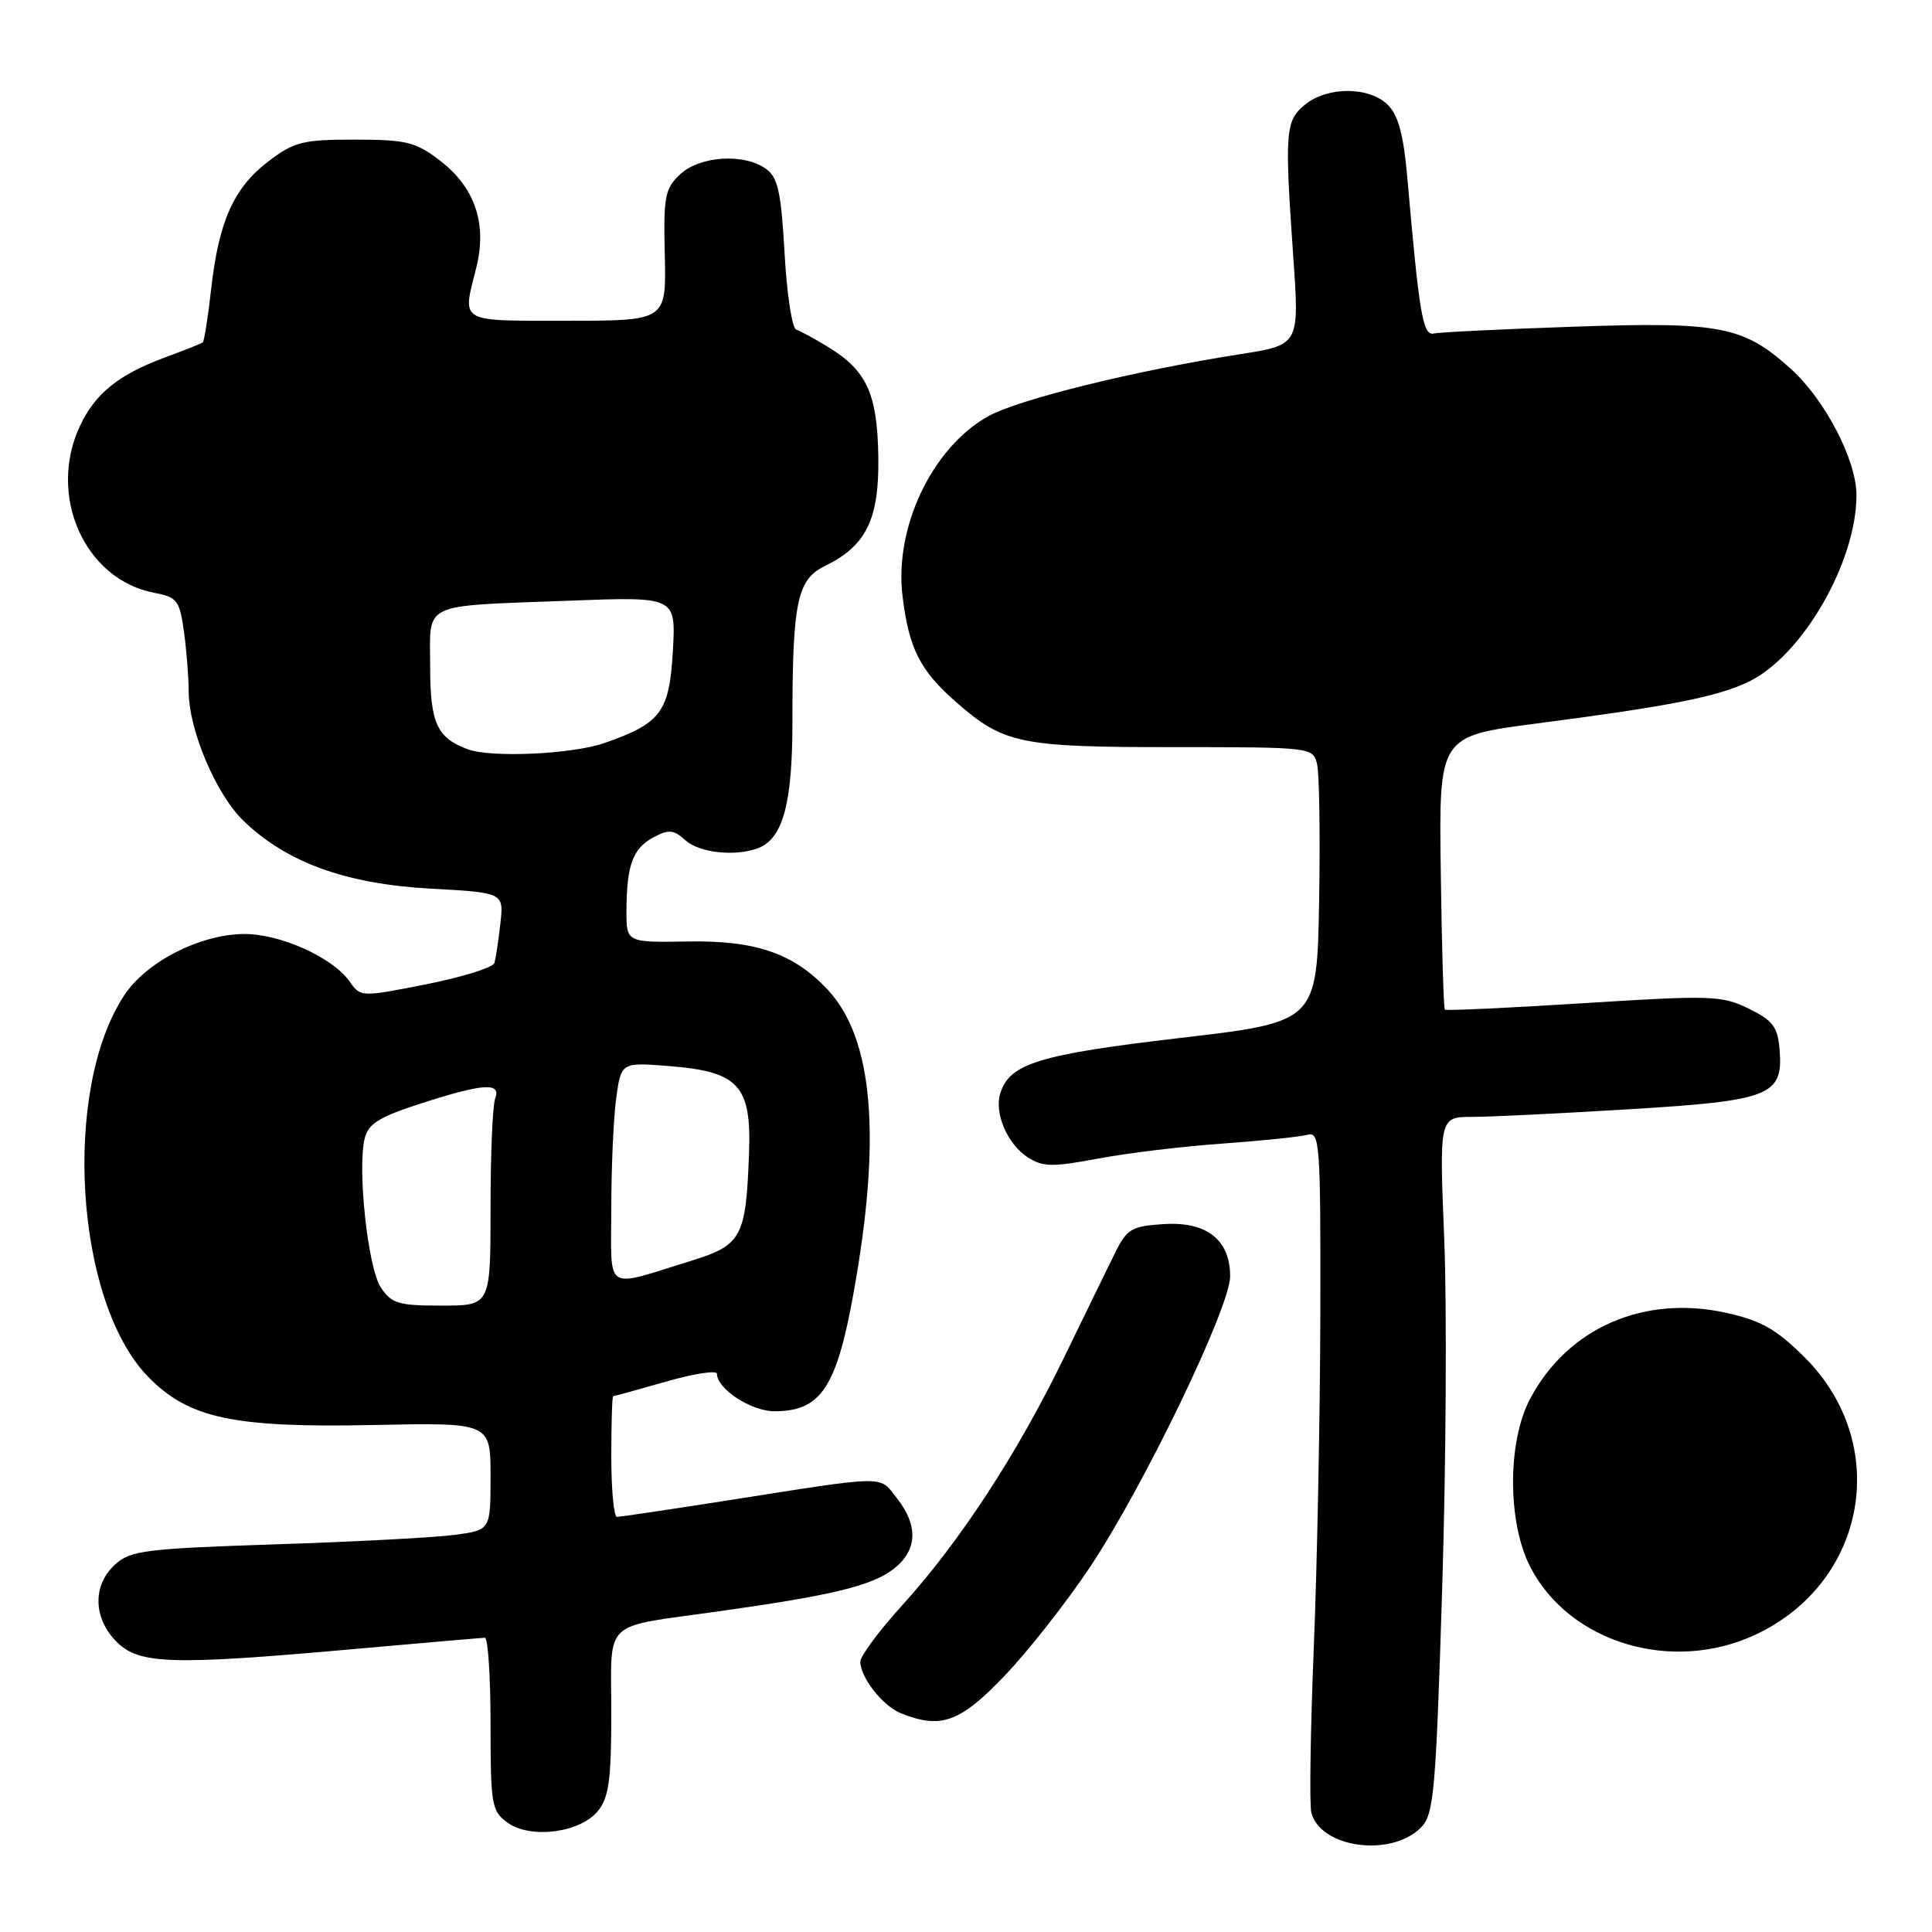 <?xml version="1.0" encoding="UTF-8" standalone="no"?>
<!DOCTYPE svg PUBLIC "-//W3C//DTD SVG 1.1//EN" "http://www.w3.org/Graphics/SVG/1.1/DTD/svg11.dtd" >
<svg xmlns="http://www.w3.org/2000/svg" xmlns:xlink="http://www.w3.org/1999/xlink" version="1.1" viewBox="0 0 256 256">
 <g >
 <path fill="currentColor"
d=" M 188.27 242.17 C 190.00 240.44 190.25 237.66 191.10 210.39 C 191.61 193.95 191.73 173.19 191.37 164.25 C 190.71 148.00 190.71 148.00 195.11 147.99 C 197.52 147.99 206.89 147.53 215.93 146.98 C 234.64 145.84 236.31 145.18 235.80 139.05 C 235.55 136.05 234.91 135.21 231.70 133.64 C 228.14 131.90 226.74 131.86 209.82 132.93 C 199.88 133.56 191.61 133.94 191.45 133.78 C 191.29 133.62 191.04 125.40 190.91 115.52 C 190.66 97.55 190.66 97.55 203.59 95.87 C 221.18 93.58 227.46 92.35 231.65 90.36 C 238.78 86.98 246.02 74.46 245.99 65.57 C 245.98 60.94 241.81 52.95 237.29 48.87 C 231.00 43.20 228.00 42.62 208.47 43.29 C 199.06 43.61 190.74 44.02 189.97 44.19 C 188.54 44.51 188.05 41.63 186.49 23.66 C 185.99 17.92 185.30 15.30 183.91 13.91 C 181.46 11.46 175.93 11.43 172.94 13.85 C 170.31 15.98 170.20 17.39 171.37 34.10 C 172.18 45.70 172.18 45.70 164.34 46.93 C 150.35 49.12 134.89 52.93 130.92 55.17 C 123.50 59.33 118.48 69.90 119.59 78.99 C 120.42 85.89 121.91 88.83 126.63 92.98 C 132.99 98.56 135.08 99.00 155.45 99.00 C 173.82 99.00 173.97 99.02 174.52 101.25 C 174.82 102.49 174.94 110.68 174.79 119.46 C 174.50 135.42 174.50 135.42 156.33 137.54 C 137.71 139.72 133.79 140.92 132.55 144.84 C 131.71 147.49 133.48 151.62 136.21 153.37 C 138.18 154.63 139.48 154.65 145.50 153.52 C 149.35 152.79 156.78 151.89 162.00 151.53 C 167.22 151.16 172.29 150.63 173.25 150.36 C 174.88 149.90 175.00 151.49 174.95 174.18 C 174.92 187.56 174.53 207.46 174.08 218.41 C 173.64 229.36 173.49 239.16 173.76 240.19 C 174.98 244.87 184.30 246.14 188.27 242.17 Z  M 79.24 239.95 C 80.68 238.18 81.00 235.80 81.00 226.96 C 81.00 214.38 79.61 215.71 95.09 213.53 C 110.31 211.40 115.58 210.12 118.46 207.85 C 121.56 205.41 121.70 202.16 118.86 198.54 C 116.43 195.46 117.97 195.43 96.00 198.88 C 88.58 200.04 82.16 200.99 81.75 201.00 C 81.34 201.00 81.00 197.40 81.00 193.00 C 81.00 188.60 81.11 185.00 81.25 185.00 C 81.39 185.00 84.54 184.13 88.25 183.07 C 91.96 182.01 95.00 181.54 95.00 182.03 C 95.00 184.04 99.54 187.00 102.63 187.00 C 108.73 187.00 110.83 183.89 113.07 171.50 C 116.83 150.77 115.73 137.63 109.70 131.17 C 105.21 126.35 100.18 124.60 91.25 124.75 C 83.00 124.89 83.00 124.89 83.01 120.69 C 83.03 114.65 83.85 112.42 86.57 110.96 C 88.62 109.87 89.26 109.92 90.82 111.34 C 92.67 113.01 97.46 113.53 100.46 112.38 C 103.74 111.12 105.00 106.49 105.00 95.69 C 105.00 79.76 105.62 76.79 109.30 75.00 C 114.80 72.32 116.52 68.80 116.38 60.43 C 116.24 52.13 114.84 49.09 109.70 45.96 C 107.94 44.88 106.05 43.86 105.50 43.67 C 104.95 43.49 104.26 38.93 103.96 33.56 C 103.51 25.50 103.08 23.53 101.52 22.39 C 98.64 20.28 92.75 20.65 90.13 23.09 C 88.10 24.99 87.90 26.01 88.09 33.84 C 88.29 42.50 88.29 42.50 75.15 42.50 C 60.62 42.50 61.25 42.86 63.10 35.51 C 64.58 29.64 62.94 24.82 58.25 21.24 C 55.06 18.80 53.80 18.50 47.00 18.50 C 40.10 18.50 38.97 18.79 35.57 21.38 C 30.97 24.88 28.98 29.33 27.98 38.31 C 27.56 42.05 27.06 45.23 26.86 45.38 C 26.66 45.53 24.39 46.43 21.81 47.38 C 15.75 49.63 12.64 52.12 10.63 56.37 C 6.23 65.63 11.20 76.82 20.48 78.56 C 23.48 79.13 23.80 79.55 24.38 83.73 C 24.72 86.23 25.00 89.77 25.00 91.60 C 25.00 96.68 28.62 105.24 32.25 108.75 C 37.96 114.27 45.80 117.12 56.94 117.74 C 66.77 118.28 66.77 118.28 66.30 122.39 C 66.05 124.65 65.69 126.99 65.51 127.60 C 65.33 128.20 61.27 129.47 56.49 130.42 C 47.84 132.13 47.78 132.13 46.33 130.06 C 44.07 126.84 37.03 123.69 32.25 123.76 C 26.42 123.84 19.38 127.46 16.47 131.87 C 8.20 144.40 9.93 172.44 19.59 182.39 C 24.98 187.94 30.87 189.21 49.50 188.82 C 65.00 188.50 65.00 188.50 65.00 195.61 C 65.00 202.73 65.00 202.73 60.34 203.37 C 57.78 203.72 47.09 204.29 36.59 204.63 C 19.26 205.20 17.29 205.45 15.25 207.30 C 12.24 210.04 12.33 214.42 15.45 217.55 C 18.46 220.55 22.68 220.67 47.00 218.50 C 56.08 217.69 63.84 217.02 64.25 217.01 C 64.66 217.01 65.00 222.15 65.00 228.44 C 65.00 239.16 65.14 239.99 67.25 241.51 C 70.30 243.71 76.89 242.86 79.24 239.95 Z  M 133.17 221.99 C 136.32 218.68 141.39 212.22 144.45 207.62 C 151.59 196.88 163.00 173.21 163.00 169.12 C 163.00 164.28 159.89 161.83 154.20 162.20 C 149.95 162.47 149.33 162.83 147.76 166.00 C 146.81 167.93 143.73 174.22 140.93 180.00 C 134.78 192.65 127.15 204.33 119.59 212.66 C 116.52 216.04 114.00 219.43 114.00 220.18 C 114.00 222.27 116.96 226.04 119.36 227.01 C 124.68 229.16 127.23 228.23 133.17 221.99 Z  M 232.57 216.62 C 247.38 209.72 250.66 191.37 239.14 179.87 C 235.39 176.13 233.40 175.00 228.75 173.96 C 217.83 171.53 207.71 175.96 202.75 185.35 C 199.71 191.08 199.74 201.77 202.79 207.67 C 208.00 217.69 221.52 221.76 232.57 216.62 Z  M 50.45 170.57 C 48.73 167.94 47.33 154.82 48.33 150.82 C 48.81 148.89 50.29 147.98 55.79 146.21 C 64.07 143.54 66.45 143.39 65.61 145.58 C 65.27 146.45 65.00 152.98 65.00 160.08 C 65.00 173.00 65.00 173.00 58.52 173.00 C 52.76 173.00 51.87 172.73 50.45 170.57 Z  M 81.00 160.16 C 81.00 154.72 81.29 148.14 81.65 145.51 C 82.31 140.75 82.31 140.75 88.77 141.27 C 97.89 142.00 99.58 143.86 99.25 152.78 C 98.85 163.92 98.28 164.98 91.71 167.02 C 79.86 170.68 81.00 171.42 81.00 160.16 Z  M 62.00 99.29 C 57.90 97.78 57.00 95.82 57.00 88.36 C 57.00 79.64 55.49 80.36 75.53 79.59 C 89.56 79.06 89.56 79.06 89.16 86.22 C 88.70 94.36 87.60 95.84 80.07 98.46 C 75.81 99.94 65.11 100.43 62.00 99.29 Z "/>
</g>
</svg>